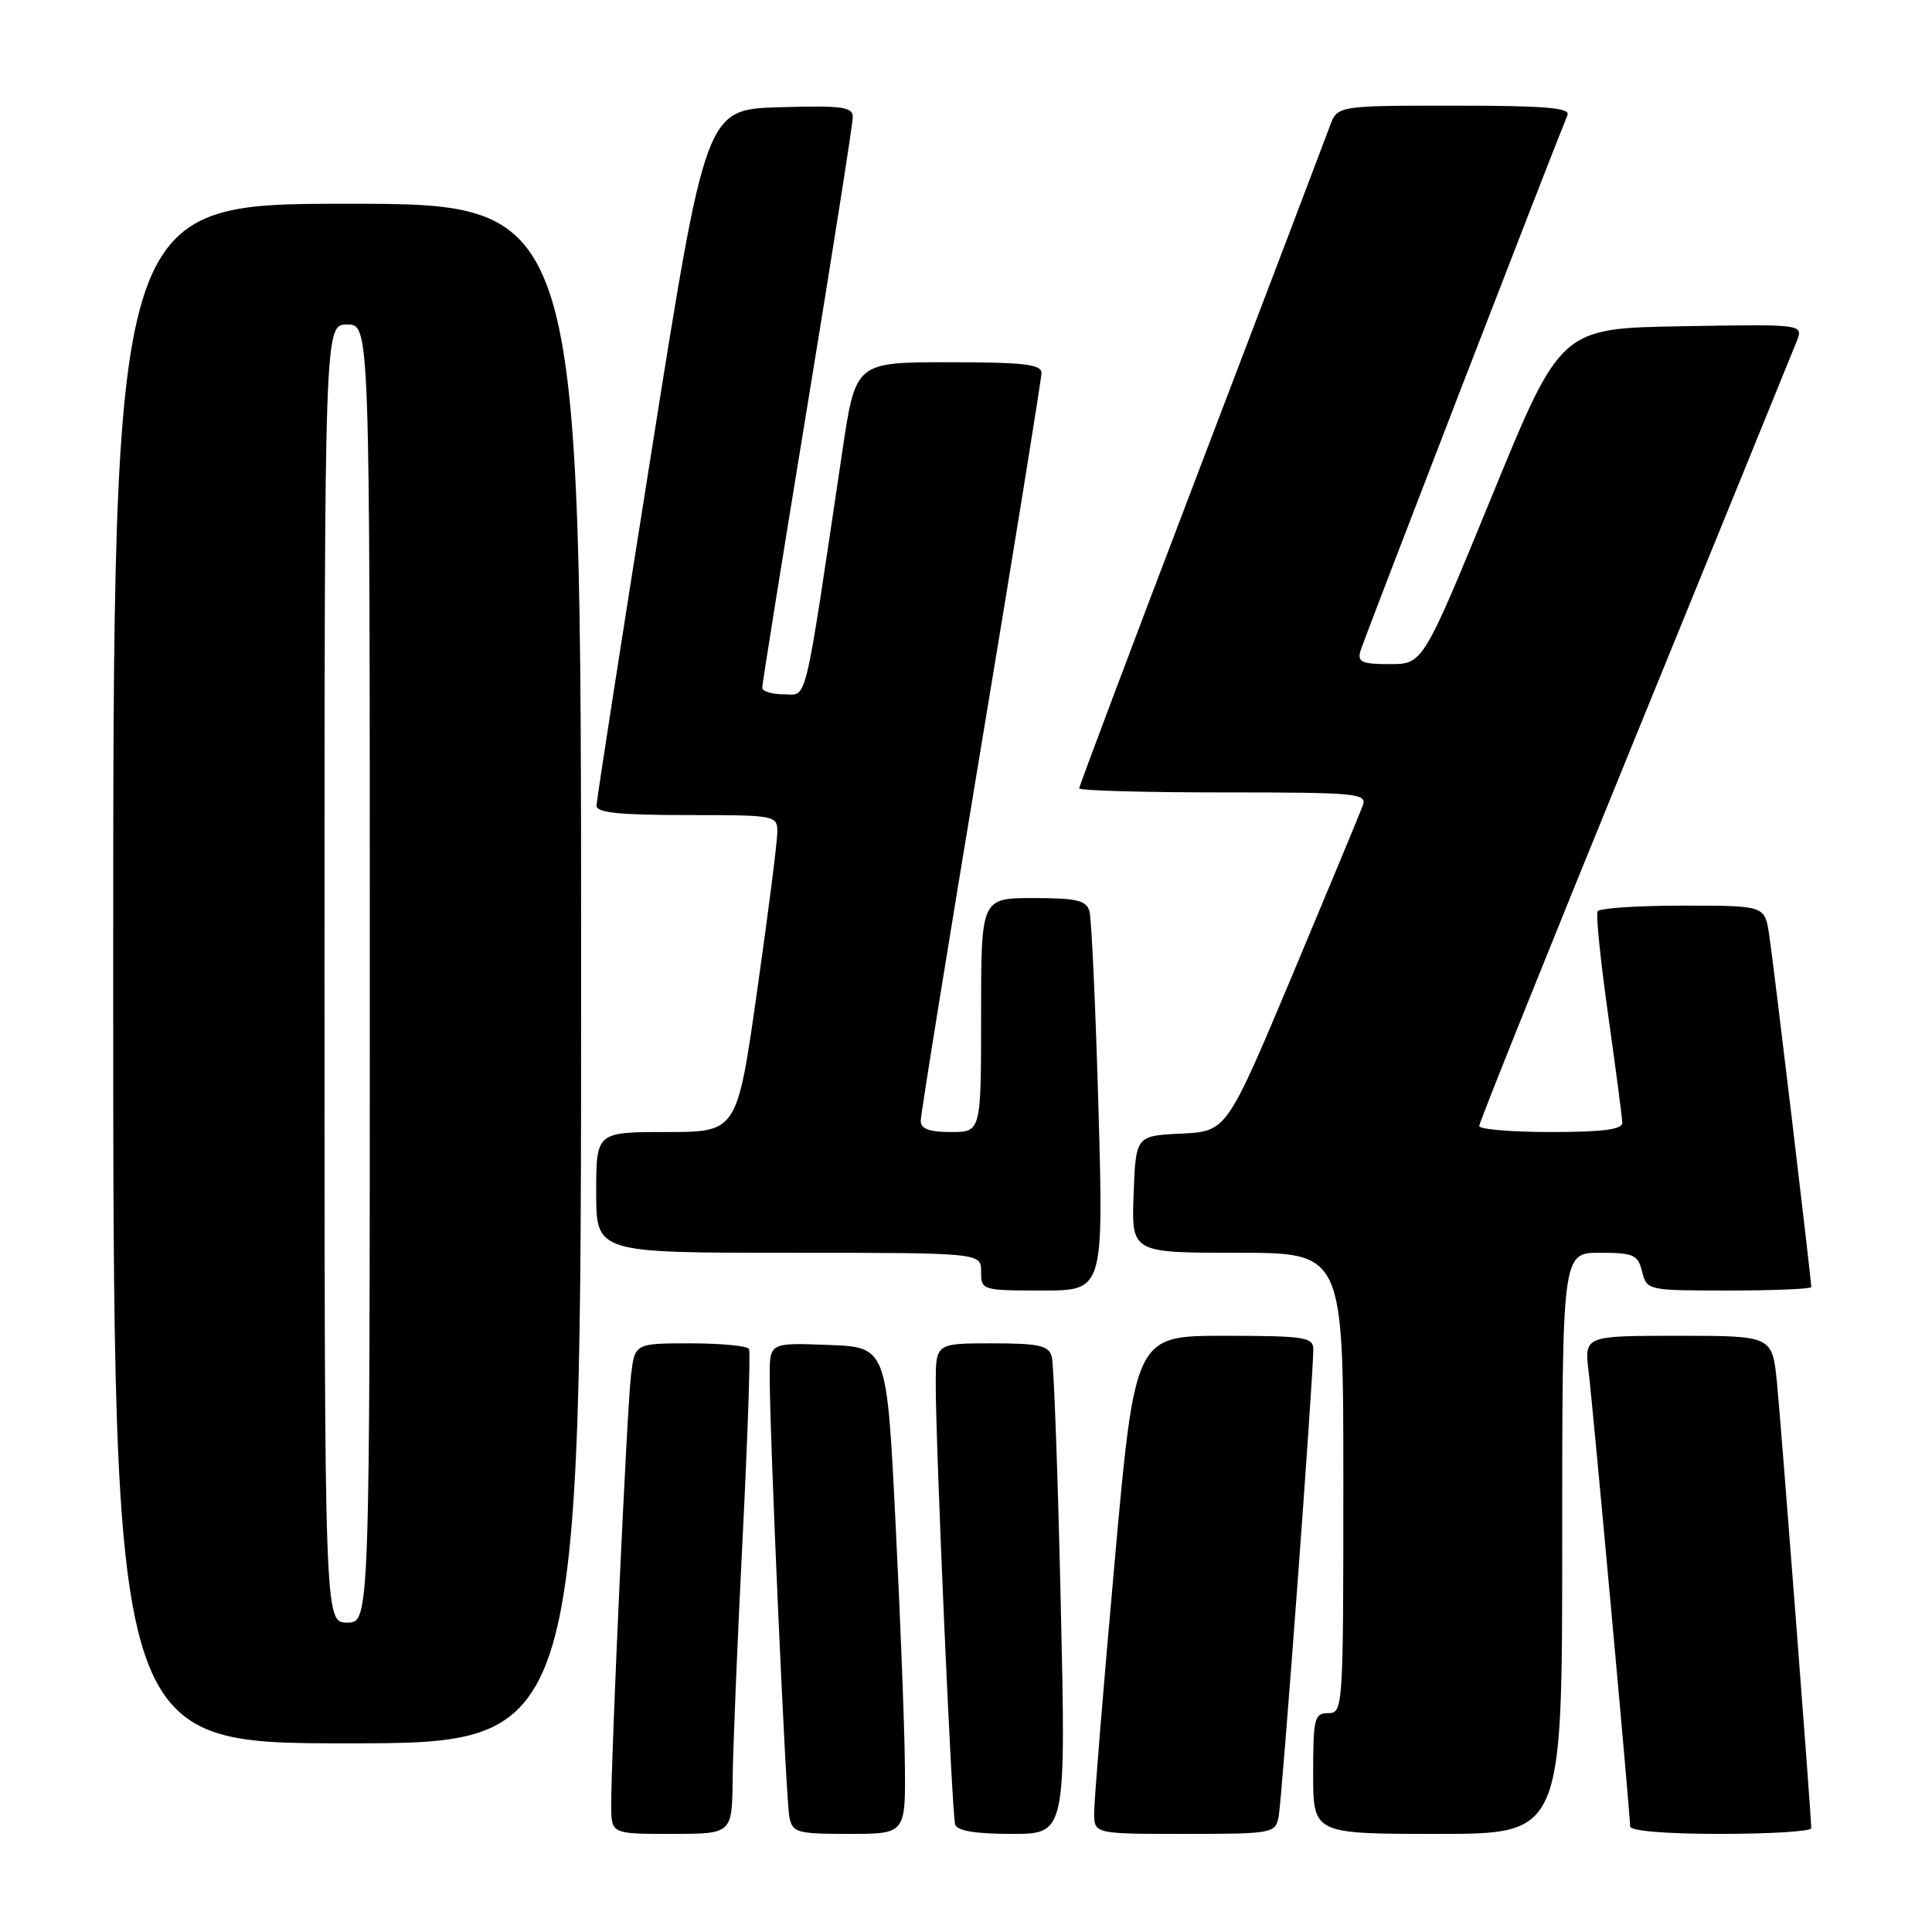 <?xml version="1.0" encoding="UTF-8" standalone="no"?>
<!DOCTYPE svg PUBLIC "-//W3C//DTD SVG 1.1//EN" "http://www.w3.org/Graphics/SVG/1.1/DTD/svg11.dtd" >
<svg xmlns="http://www.w3.org/2000/svg" xmlns:xlink="http://www.w3.org/1999/xlink" version="1.1" viewBox="0 0 256 256">
 <g >
 <path fill="currentColor"
d=" M 97.08 235.75 C 97.12 231.76 97.71 217.47 98.39 204.00 C 99.07 190.53 99.46 179.16 99.25 178.75 C 99.05 178.34 95.56 178.00 91.50 178.00 C 84.12 178.00 84.12 178.00 83.61 182.25 C 83.08 186.62 80.97 232.54 80.99 239.25 C 81.00 243.00 81.00 243.00 89.00 243.00 C 97.00 243.00 97.00 243.00 97.08 235.75 Z  M 119.90 233.75 C 119.85 228.66 119.29 214.15 118.65 201.50 C 117.50 178.50 117.50 178.50 109.75 178.21 C 102.00 177.92 102.00 177.92 101.99 182.21 C 101.96 189.71 104.13 238.41 104.59 240.75 C 105.01 242.84 105.56 243.00 112.52 243.00 C 120.00 243.00 120.00 243.00 119.90 233.75 Z  M 140.55 212.25 C 140.17 195.34 139.64 180.71 139.36 179.75 C 138.95 178.28 137.65 178.00 131.43 178.00 C 124.00 178.00 124.00 178.00 123.99 183.25 C 123.96 191.11 126.13 240.31 126.56 241.75 C 126.82 242.60 129.23 243.00 134.09 243.00 C 141.25 243.00 141.25 243.00 140.55 212.25 Z  M 169.42 240.75 C 169.87 238.54 174.05 182.17 174.02 178.75 C 174.00 177.18 172.76 177.00 162.19 177.00 C 150.38 177.00 150.38 177.00 147.67 207.25 C 146.18 223.89 144.97 238.74 144.98 240.25 C 145.00 243.00 145.00 243.00 156.98 243.00 C 168.60 243.00 168.98 242.93 169.42 240.75 Z  M 207.00 204.50 C 207.00 166.00 207.00 166.00 211.98 166.00 C 216.46 166.00 217.03 166.25 217.59 168.50 C 218.21 170.98 218.32 171.00 229.11 171.00 C 235.10 171.00 240.00 170.79 240.00 170.54 C 240.00 169.48 234.95 127.18 234.41 123.75 C 233.82 120.00 233.82 120.00 222.97 120.00 C 217.00 120.00 211.92 120.34 211.69 120.75 C 211.45 121.16 212.08 127.35 213.09 134.50 C 214.10 141.65 214.94 148.06 214.96 148.75 C 214.99 149.66 212.45 150.00 205.50 150.00 C 200.28 150.00 196.00 149.64 196.00 149.20 C 196.00 148.75 205.26 125.69 216.59 97.95 C 227.91 70.20 237.58 46.48 238.07 45.23 C 238.97 42.95 238.97 42.95 222.88 43.23 C 206.80 43.50 206.80 43.50 197.68 65.75 C 188.55 88.00 188.55 88.00 184.16 88.00 C 180.45 88.00 179.84 87.73 180.27 86.25 C 180.65 84.89 205.43 20.76 207.70 15.25 C 208.10 14.28 204.72 14.00 192.70 14.00 C 177.20 14.00 177.20 14.00 176.20 16.75 C 175.65 18.26 167.96 38.49 159.10 61.71 C 150.25 84.92 143.00 104.16 143.00 104.46 C 143.00 104.76 151.60 105.00 162.11 105.00 C 179.88 105.00 181.17 105.12 180.57 106.75 C 180.22 107.71 176.02 117.82 171.24 129.21 C 162.54 149.92 162.54 149.92 156.52 150.21 C 150.50 150.50 150.50 150.50 150.21 158.25 C 149.92 166.00 149.92 166.00 163.96 166.00 C 178.00 166.00 178.00 166.00 178.00 196.50 C 178.00 226.33 177.96 227.00 176.00 227.00 C 174.17 227.00 174.00 227.67 174.00 235.00 C 174.00 243.00 174.00 243.00 190.50 243.00 C 207.00 243.00 207.00 243.00 207.00 204.50 Z  M 240.00 242.25 C 240.00 240.58 236.03 189.06 235.46 183.25 C 234.84 177.00 234.84 177.00 222.39 177.00 C 209.93 177.00 209.93 177.00 210.50 181.75 C 211.12 186.92 216.00 240.37 216.00 242.00 C 216.00 242.61 220.65 243.00 228.00 243.00 C 234.60 243.00 240.00 242.66 240.00 242.25 Z  M 77.00 129.00 C 77.00 27.00 77.00 27.00 46.00 27.00 C 15.00 27.00 15.00 27.00 15.00 129.00 C 15.00 231.00 15.00 231.00 46.00 231.00 C 77.00 231.00 77.00 231.00 77.00 129.00 Z  M 145.55 146.75 C 145.17 133.41 144.63 121.71 144.36 120.75 C 143.95 119.30 142.68 119.00 136.93 119.00 C 130.00 119.00 130.00 119.00 130.00 134.50 C 130.00 150.00 130.00 150.00 126.00 150.00 C 123.13 150.00 122.00 149.58 122.00 148.52 C 122.00 147.70 125.60 125.39 130.00 98.94 C 134.40 72.48 138.00 50.20 138.00 49.42 C 138.00 48.27 135.66 48.00 125.68 48.00 C 113.37 48.00 113.37 48.00 111.62 59.75 C 106.45 94.45 107.04 92.00 103.86 92.00 C 102.29 92.00 101.00 91.60 101.00 91.12 C 101.00 90.63 103.70 73.78 107.00 53.66 C 110.30 33.55 113.00 16.38 113.00 15.51 C 113.00 14.15 111.60 13.97 103.26 14.21 C 93.52 14.50 93.52 14.50 86.30 60.00 C 82.32 85.03 79.05 106.06 79.04 106.75 C 79.01 107.68 82.05 108.00 91.00 108.00 C 102.78 108.00 103.00 108.04 103.00 110.25 C 103.00 111.49 101.80 120.94 100.33 131.25 C 97.67 150.00 97.67 150.00 88.33 150.00 C 79.00 150.00 79.00 150.00 79.00 158.00 C 79.00 166.00 79.00 166.00 104.50 166.00 C 130.00 166.00 130.00 166.00 130.00 168.50 C 130.00 170.96 130.13 171.00 138.12 171.00 C 146.23 171.00 146.23 171.00 145.55 146.75 Z  M 43.00 129.00 C 43.00 43.00 43.00 43.00 46.00 43.00 C 49.00 43.00 49.00 43.00 49.00 129.00 C 49.00 215.00 49.00 215.00 46.00 215.00 C 43.00 215.00 43.00 215.00 43.00 129.00 Z "/>
</g>
</svg>